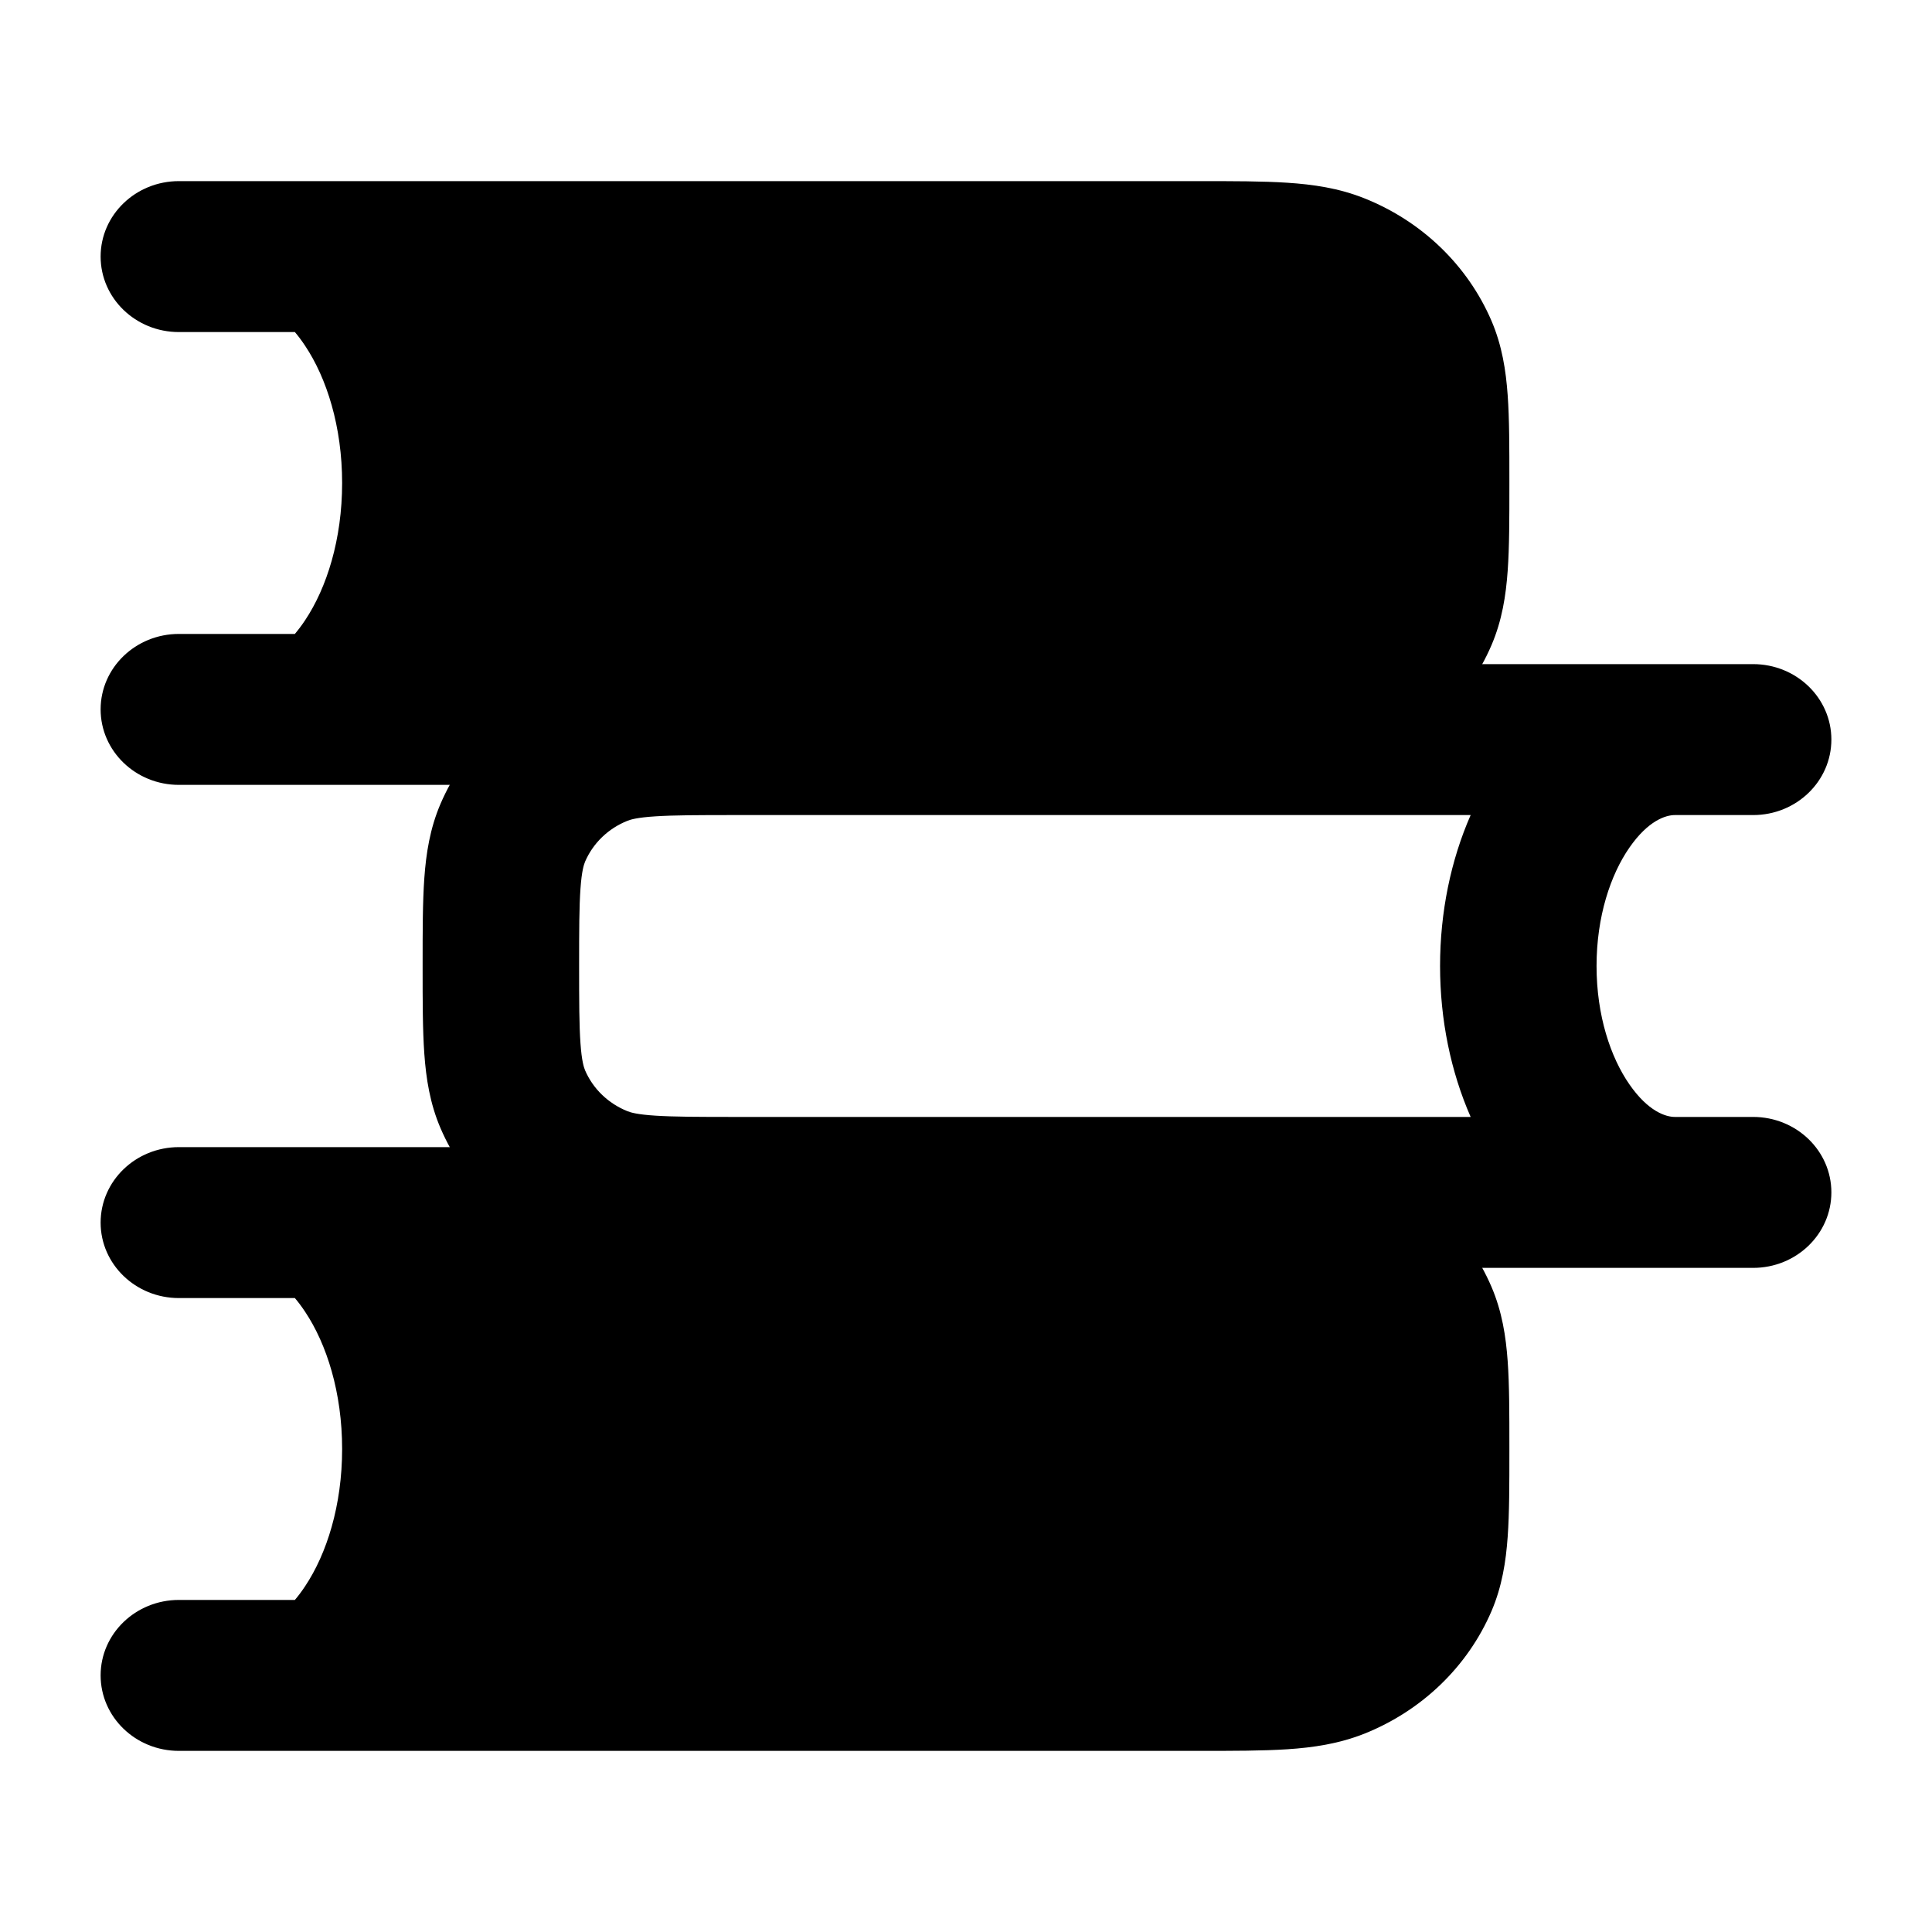 <svg width="24" height="24" viewBox="0 0 24 24" xmlns="http://www.w3.org/2000/svg">
<path class="pr-icon-bulk-secondary" d="M3.663 4.125C3.706 4.175 3.748 4.232 3.79 4.295C4.059 4.698 4.25 5.299 4.25 6C4.25 6.701 4.059 7.302 3.79 7.705C3.748 7.768 3.706 7.824 3.663 7.875H2.222C1.685 7.875 1.25 8.295 1.25 8.812C1.25 9.33 1.685 9.75 2.222 9.75H2.999L3 9.75L3.002 9.75L14.892 9.75H14.892C15.319 9.75 15.687 9.75 15.991 9.73C16.312 9.709 16.633 9.662 16.95 9.536C17.664 9.25 18.232 8.703 18.528 8.014C18.659 7.708 18.707 7.399 18.729 7.09C18.75 6.796 18.75 6.441 18.75 6.03V5.97C18.75 5.559 18.75 5.204 18.729 4.91C18.707 4.601 18.659 4.292 18.528 3.986C18.232 3.297 17.664 2.749 16.95 2.464C16.633 2.337 16.312 2.291 15.991 2.27C15.687 2.25 15.319 2.25 14.892 2.25H14.892H2.222C1.685 2.25 1.25 2.67 1.25 3.187C1.25 3.705 1.685 4.125 2.222 4.125H3.663Z" fill="currentColor"/>
<path class="pr-icon-bulk-secondary" d="M3.663 16.125C3.706 16.175 3.748 16.232 3.79 16.295C4.059 16.698 4.25 17.299 4.25 18C4.25 18.701 4.059 19.302 3.79 19.705C3.748 19.768 3.706 19.825 3.663 19.875H2.222C1.685 19.875 1.25 20.295 1.25 20.812C1.25 21.33 1.685 21.75 2.222 21.75H2.999L3 21.75L3.002 21.75L14.892 21.75H14.892C15.319 21.75 15.687 21.75 15.991 21.73C16.312 21.709 16.633 21.662 16.95 21.536C17.664 21.25 18.232 20.703 18.528 20.014C18.659 19.708 18.707 19.399 18.729 19.09C18.75 18.796 18.75 18.441 18.75 18.03V17.97C18.75 17.559 18.75 17.204 18.729 16.91C18.707 16.601 18.659 16.292 18.528 15.986C18.232 15.297 17.664 14.749 16.95 14.464C16.633 14.338 16.312 14.291 15.991 14.27C15.687 14.25 15.319 14.25 14.892 14.25H14.892H2.222C1.685 14.25 1.25 14.67 1.25 15.188C1.25 15.705 1.685 16.125 2.222 16.125H3.663Z" fill="currentColor"/>
<path fill-rule="evenodd" clip-rule="evenodd" d="M9.108 8.25L21.778 8.25C22.315 8.25 22.75 8.67 22.75 9.187C22.75 9.705 22.315 10.125 21.778 10.125H20.806C20.695 10.125 20.476 10.19 20.24 10.531C20.008 10.866 19.833 11.383 19.833 12C19.833 12.617 20.008 13.134 20.24 13.469C20.476 13.81 20.695 13.875 20.806 13.875H21.778C22.315 13.875 22.75 14.295 22.75 14.812C22.75 15.33 22.315 15.75 21.778 15.75L9.108 15.75C8.681 15.75 8.313 15.75 8.009 15.73C7.688 15.709 7.367 15.662 7.051 15.536C6.336 15.25 5.768 14.703 5.472 14.014C5.341 13.708 5.293 13.399 5.271 13.09C5.25 12.796 5.25 12.441 5.25 12.03V11.97C5.25 11.559 5.25 11.204 5.271 10.91C5.293 10.601 5.341 10.292 5.472 9.986C5.768 9.297 6.336 8.749 7.051 8.464C7.367 8.337 7.688 8.291 8.009 8.27C8.313 8.25 8.681 8.25 9.108 8.25ZM18.269 13.875C18.022 13.312 17.889 12.668 17.889 12C17.889 11.332 18.022 10.688 18.269 10.125H9.139C8.673 10.125 8.372 10.126 8.141 10.141C7.919 10.155 7.835 10.18 7.795 10.196C7.556 10.291 7.367 10.474 7.268 10.704C7.252 10.743 7.226 10.824 7.211 11.038C7.195 11.26 7.194 11.55 7.194 12C7.194 12.45 7.195 12.74 7.211 12.962C7.226 13.176 7.252 13.257 7.268 13.296C7.367 13.526 7.556 13.708 7.795 13.804C7.835 13.82 7.919 13.845 8.141 13.859C8.372 13.874 8.673 13.875 9.139 13.875H18.269Z" fill="currentColor"/>
</svg>
